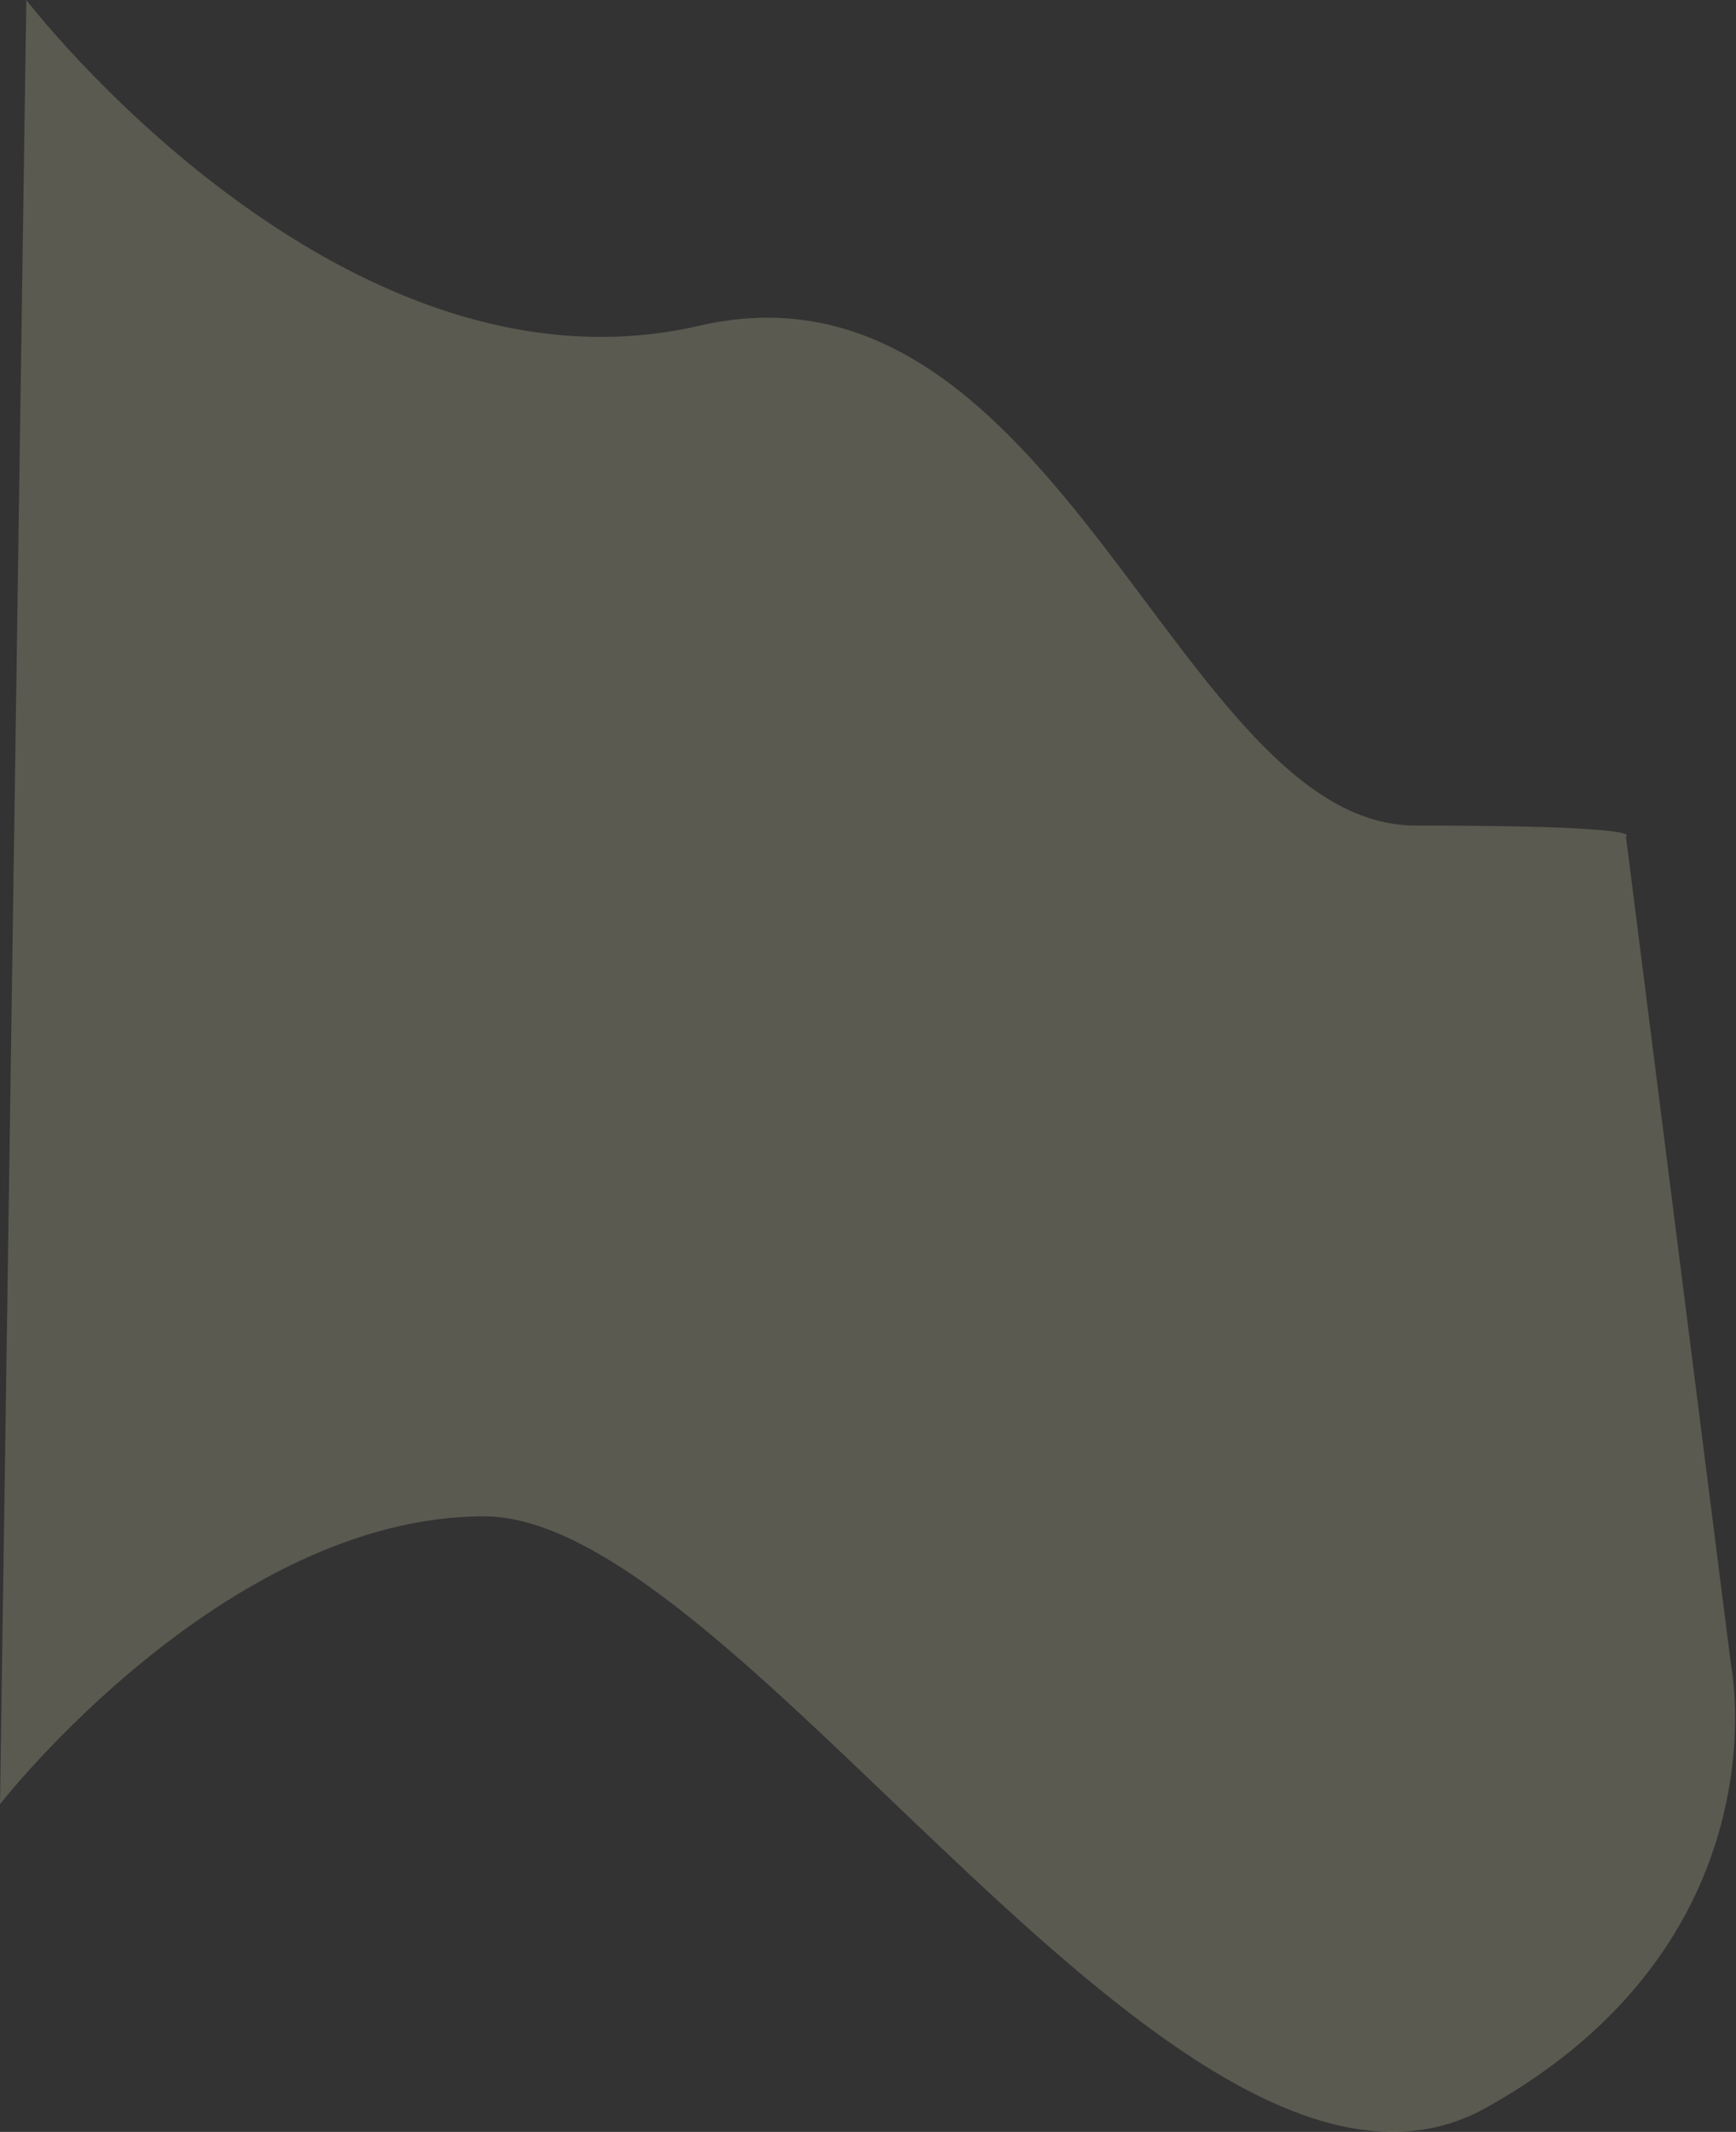 <svg width="1437" height="1764" viewBox="0 0 1437 1764" fill="none" xmlns="http://www.w3.org/2000/svg">
<rect x="0" y="0" width="1437" height="1764" fill="#333333" stroke="none"/>
<path id="Rectangle" fill-rule="evenodd" clip-rule="evenodd" d="M21.781 0C21.781 0 281.13 338.24 578.47 269.578C875.809 200.917 974.331 683.066 1171.63 683.066C1368.93 683.066 1345.88 692.188 1345.88 692.188L1433 1378.55C1433 1378.55 1478.34 1606.07 1229.88 1744.15C981.423 1882.23 615.7 1254.65 400.674 1254.65C185.647 1254.65 0 1492.81 0 1492.81L21.781 0Z" fill="#F7F9CC" fill-opacity="0.2"/>
</svg>
